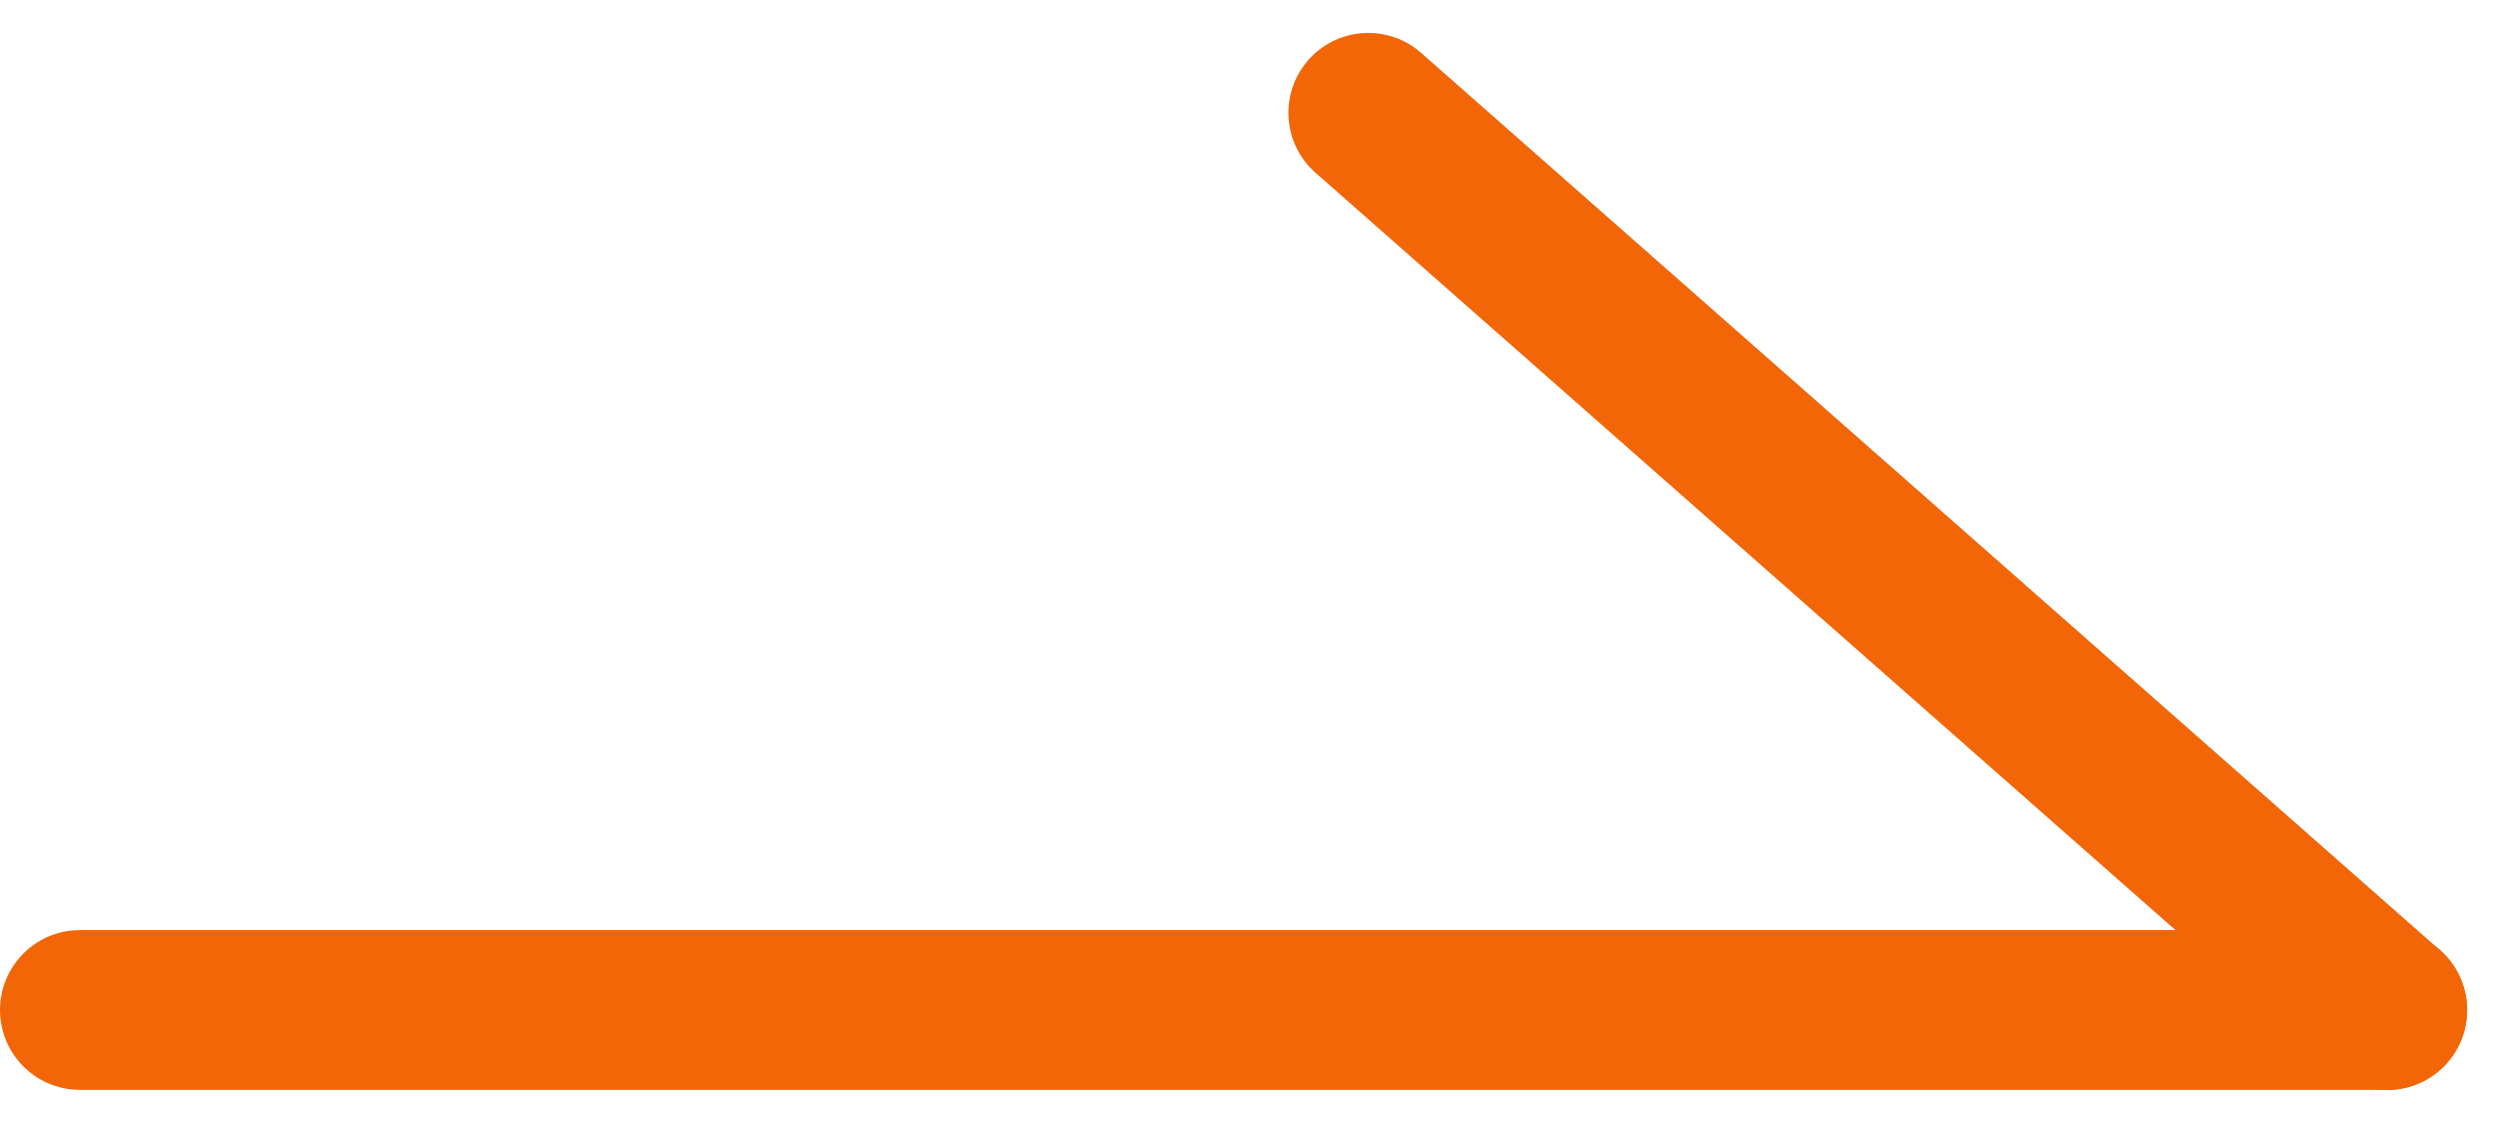 <svg xmlns="http://www.w3.org/2000/svg" width="15.649" height="7.028" viewBox="0 0 15.649 7.028">
  <g id="btn_ico_hover" transform="translate(-917.5 -3545.617)">
    <line id="선_9" data-name="선 9" x2="14.443" transform="translate(918 3551.939)" fill="none" stroke="#f36608" stroke-linecap="round" stroke-width="1"/>
    <line id="선_10" data-name="선 10" x1="6.378" y1="5.617" transform="translate(926.065 3546.323)" fill="none" stroke="#f36608" stroke-linecap="round" stroke-width="1"/>
  </g>
</svg>
